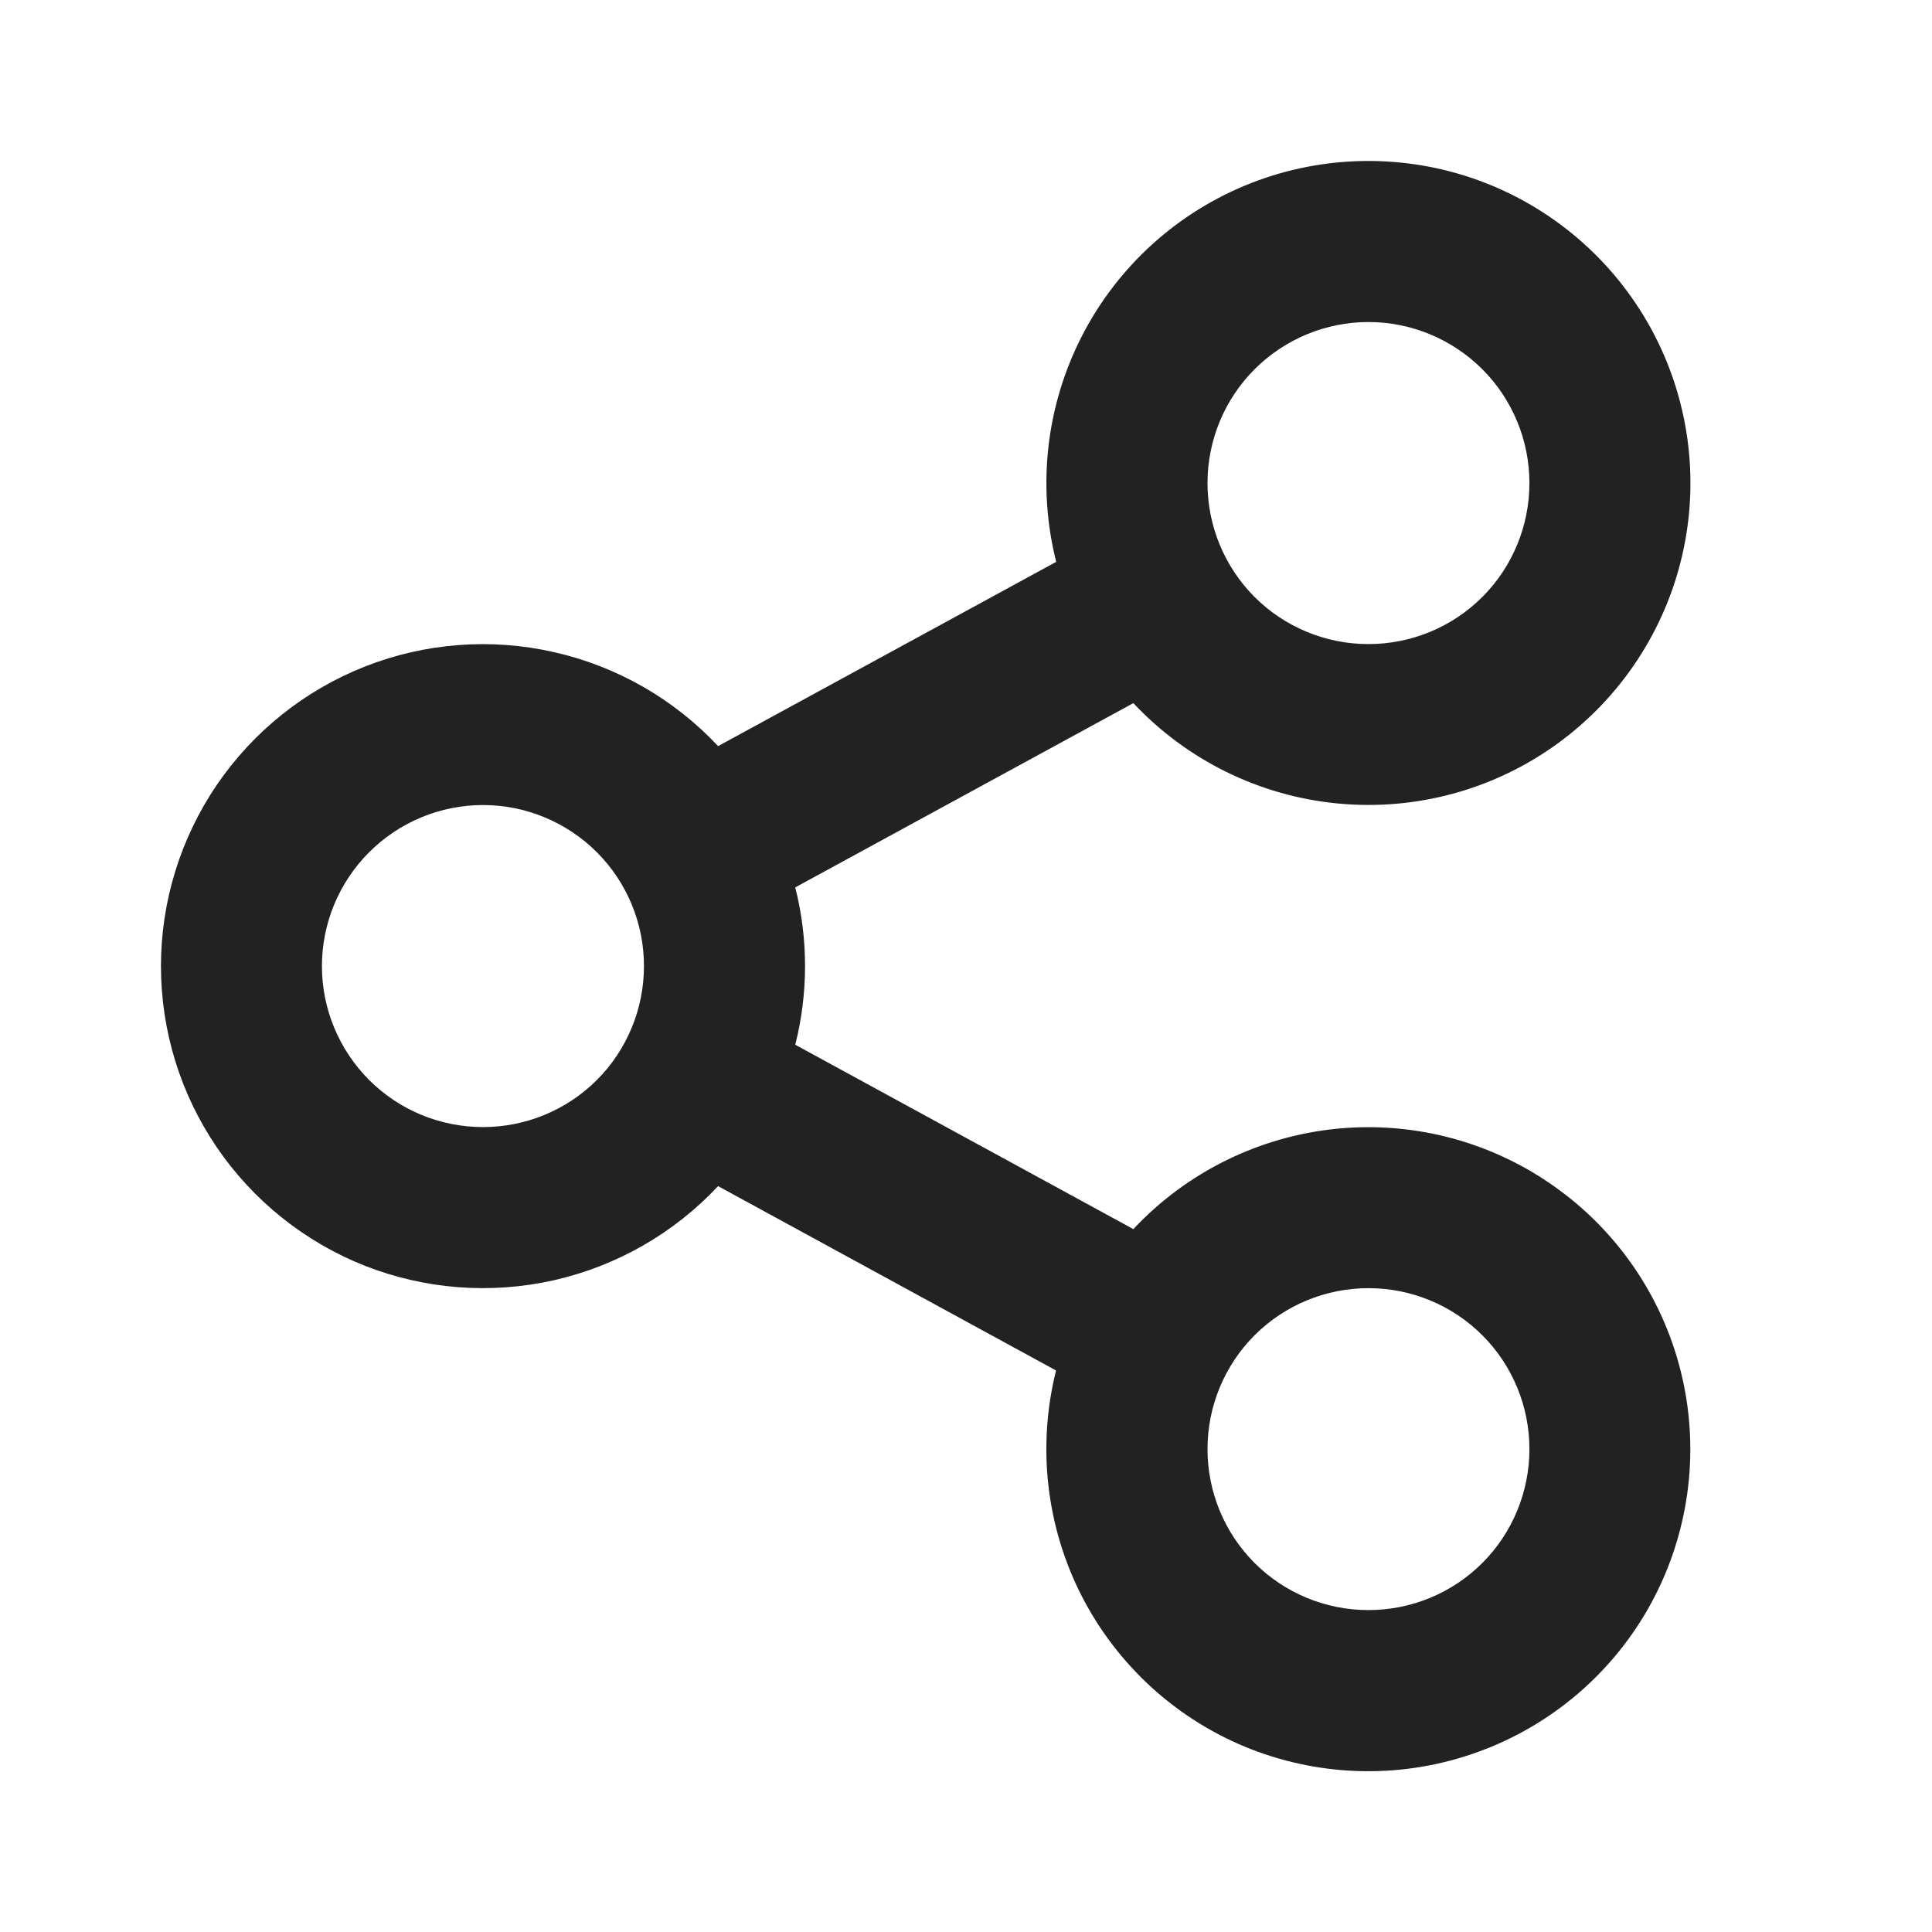 <svg width="16" height="16" viewBox="0 0 16 16" fill="none" xmlns="http://www.w3.org/2000/svg">
<g clip-path="url(#clip0_85_17238)">
<path d="M8.746 11.35L5.947 9.823C5.582 10.213 5.107 10.485 4.585 10.603C4.063 10.72 3.518 10.678 3.02 10.482C2.523 10.285 2.096 9.943 1.795 9.501C1.494 9.059 1.333 8.536 1.333 8.001C1.333 7.466 1.494 6.944 1.795 6.501C2.096 6.059 2.523 5.717 3.02 5.521C3.518 5.324 4.063 5.282 4.585 5.4C5.107 5.517 5.582 5.789 5.947 6.179L8.747 4.653C8.588 4.024 8.664 3.358 8.961 2.781C9.258 2.203 9.755 1.754 10.359 1.517C10.963 1.28 11.633 1.272 12.243 1.493C12.853 1.715 13.361 2.151 13.673 2.721C13.984 3.291 14.077 3.954 13.934 4.587C13.791 5.22 13.422 5.779 12.896 6.16C12.37 6.541 11.724 6.716 11.078 6.654C10.431 6.592 9.83 6.296 9.386 5.823L6.586 7.349C6.694 7.777 6.694 8.225 6.586 8.652L9.386 10.179C9.83 9.705 10.431 9.41 11.077 9.347C11.723 9.285 12.37 9.461 12.895 9.842C13.421 10.222 13.79 10.781 13.933 11.414C14.076 12.047 13.983 12.711 13.672 13.281C13.361 13.85 12.852 14.287 12.242 14.508C11.632 14.73 10.963 14.721 10.358 14.485C9.754 14.248 9.257 13.798 8.96 13.221C8.664 12.644 8.588 11.978 8.746 11.349V11.35ZM4 9.334C4.353 9.334 4.693 9.194 4.943 8.944C5.193 8.694 5.333 8.354 5.333 8.001C5.333 7.647 5.193 7.308 4.943 7.058C4.693 6.808 4.353 6.667 4 6.667C3.646 6.667 3.307 6.808 3.057 7.058C2.807 7.308 2.666 7.647 2.666 8.001C2.666 8.354 2.807 8.694 3.057 8.944C3.307 9.194 3.646 9.334 4 9.334ZM11.333 5.334C11.687 5.334 12.026 5.194 12.276 4.944C12.526 4.694 12.666 4.354 12.666 4.001C12.666 3.647 12.526 3.308 12.276 3.058C12.026 2.808 11.687 2.667 11.333 2.667C10.979 2.667 10.64 2.808 10.39 3.058C10.14 3.308 10 3.647 10 4.001C10 4.354 10.14 4.694 10.39 4.944C10.64 5.194 10.979 5.334 11.333 5.334ZM11.333 13.334C11.687 13.334 12.026 13.194 12.276 12.944C12.526 12.694 12.666 12.354 12.666 12.001C12.666 11.647 12.526 11.308 12.276 11.058C12.026 10.808 11.687 10.668 11.333 10.668C10.979 10.668 10.64 10.808 10.39 11.058C10.14 11.308 10 11.647 10 12.001C10 12.354 10.14 12.694 10.39 12.944C10.64 13.194 10.979 13.334 11.333 13.334Z" fill="#222222"/>
</g>
<defs>
<clipPath id="clip0_85_17238">
<rect width="16" height="16" fill="white"/>
</clipPath>
</defs>
</svg>
